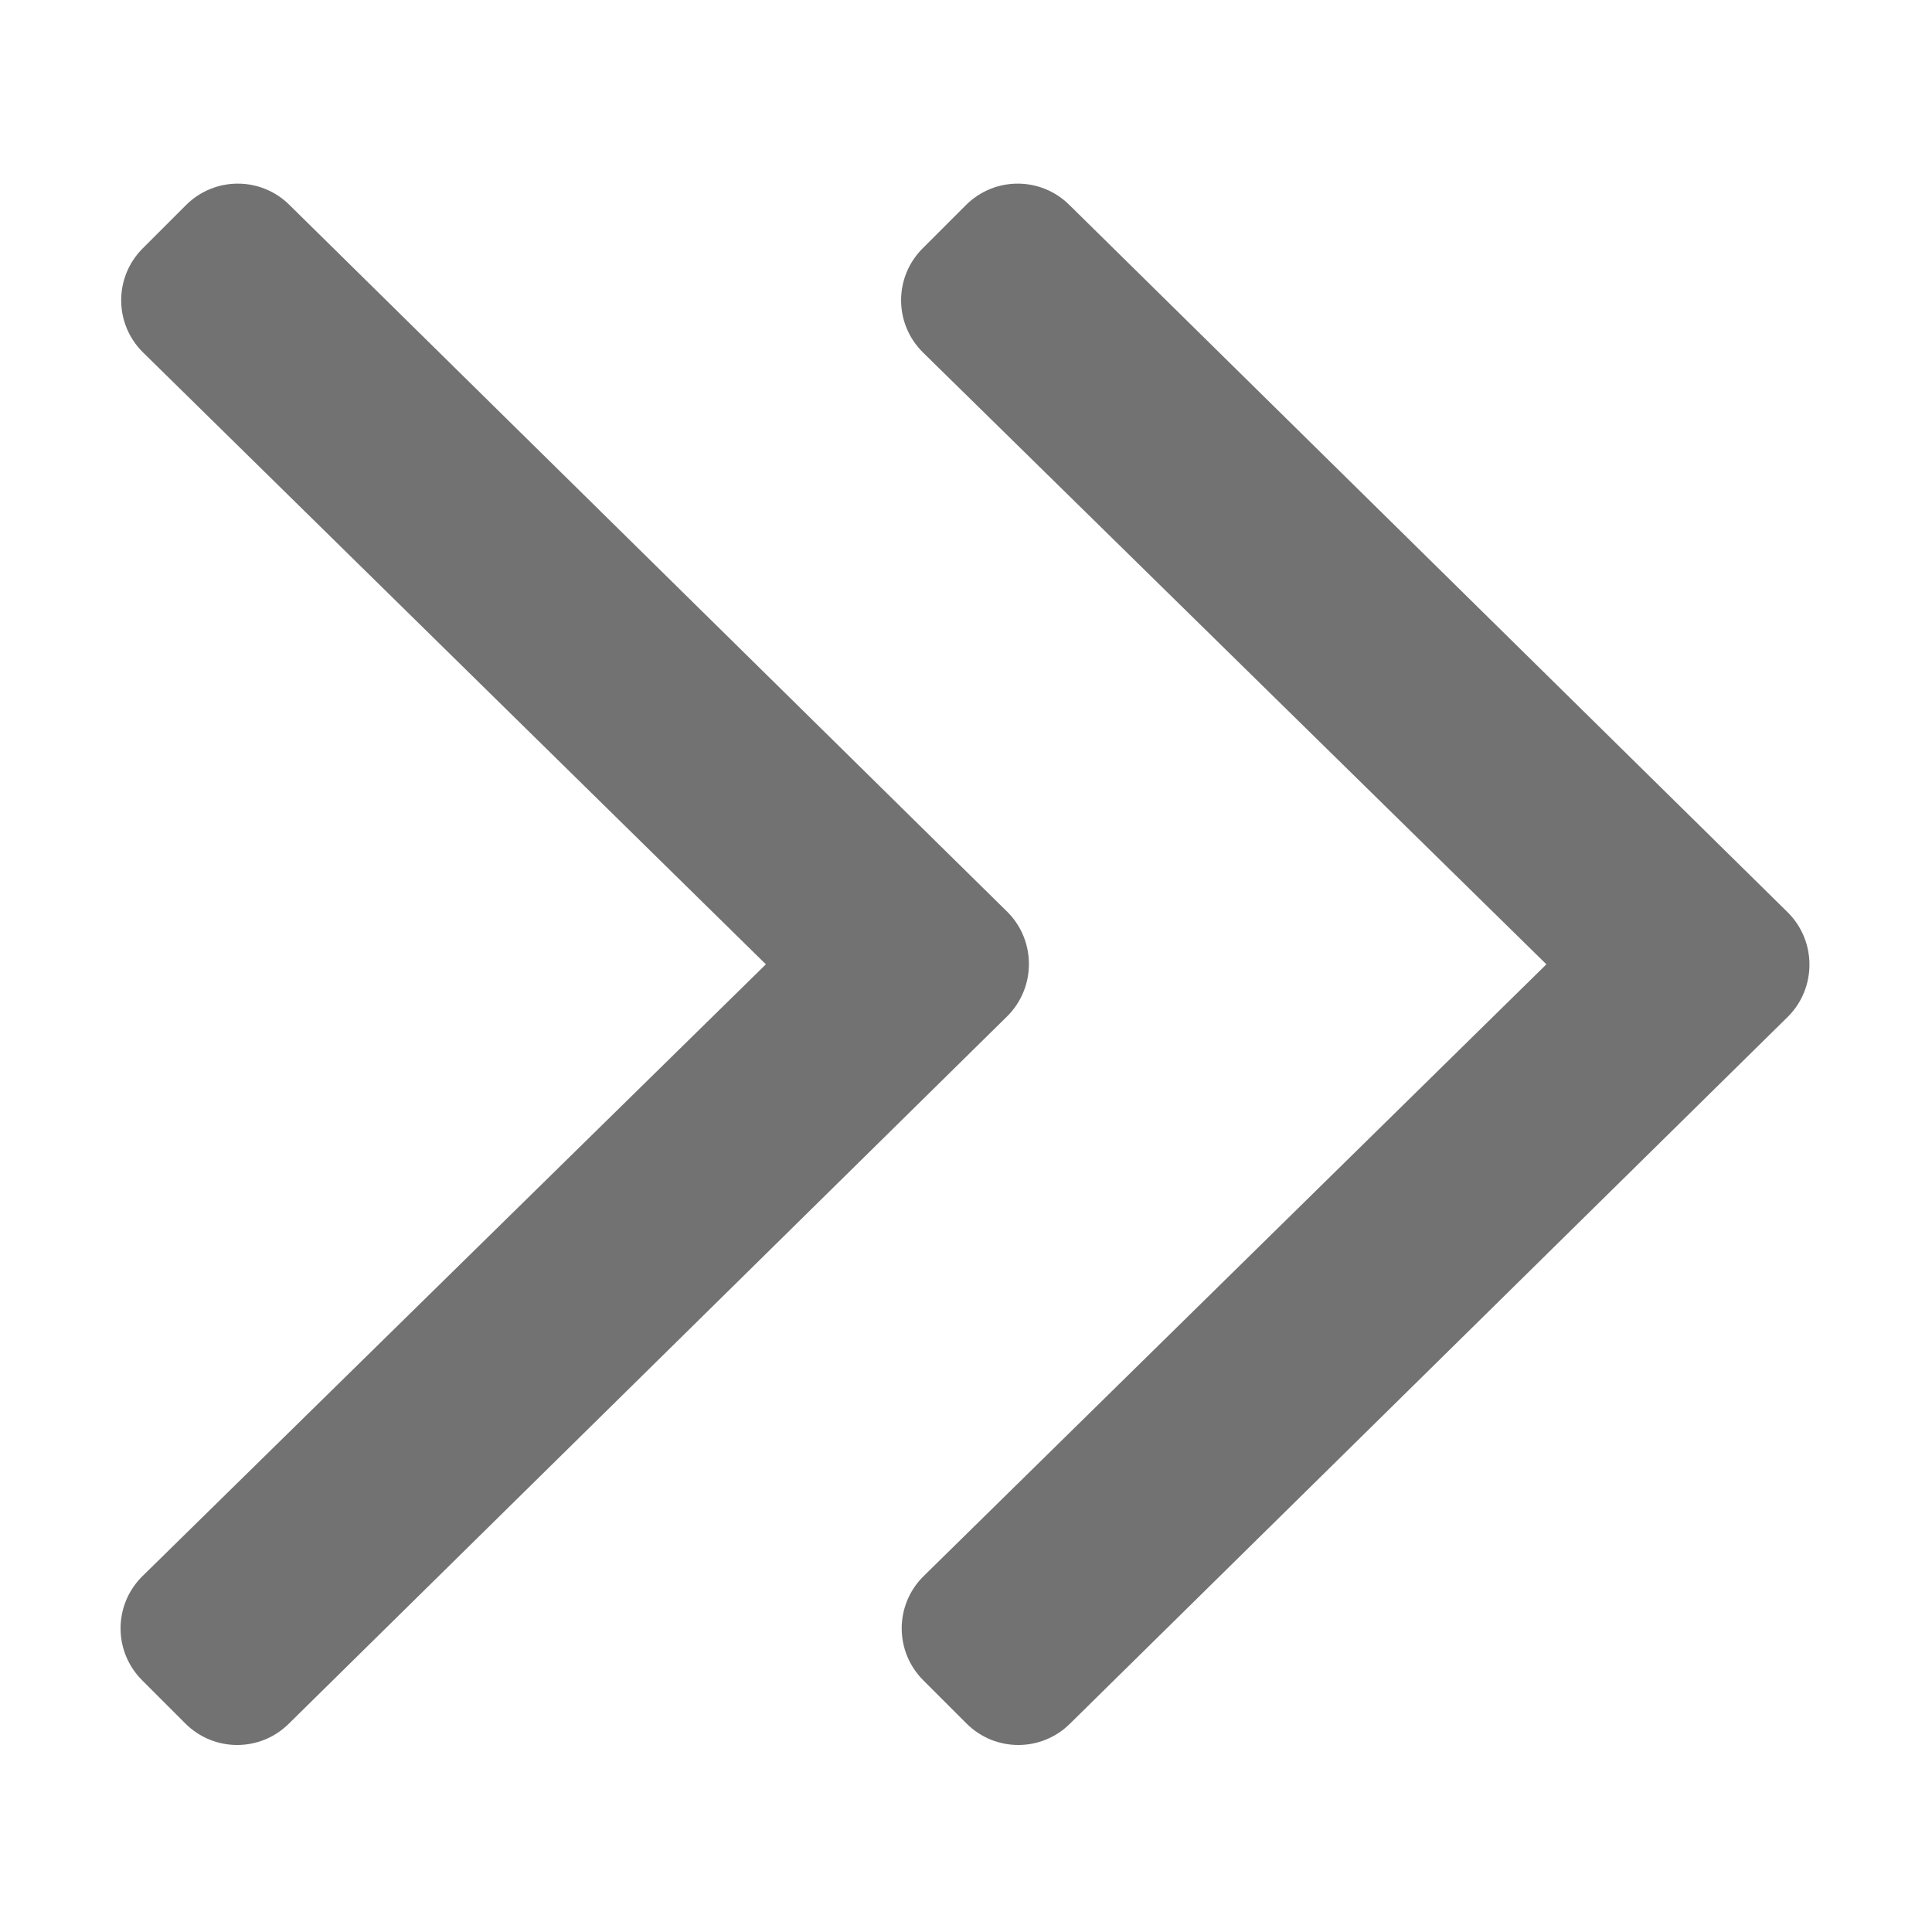 ﻿<?xml version='1.0' encoding='UTF-8'?>
<svg viewBox="0.172 9.884 32 32" xmlns="http://www.w3.org/2000/svg">
  <g transform="matrix(0.101, 0, 0, 0.101, 0, 0)">
    <path d="M166.9, 264.5L49.1, 380.5C44.4, 385.2 36.8, 385.2 32.1, 380.5L25, 373.4C20.3, 368.7 20.3, 361.1 25, 356.4L127.3, 256L25.1, 155.6C20.4, 150.9 20.4, 143.3 25.1, 138.6L32.2, 131.5C36.9, 126.8 44.5, 126.8 49.2, 131.5L167, 247.5C171.6, 252.2 171.6, 259.8 166.9, 264.5zM294.9, 247.5L177.1, 131.5C172.4, 126.8 164.8, 126.8 160.1, 131.5L153, 138.6C148.3, 143.3 148.3, 150.9 153, 155.6L255.3, 256L153.1, 356.4C148.4, 361.1 148.4, 368.7 153.1, 373.4L160.2, 380.5C164.9, 385.2 172.5, 385.2 177.2, 380.5L295, 264.5C299.6, 259.8 299.6, 252.2 294.9, 247.5z" fill="#727272" fill-opacity="1" class="Black" />
  </g>
</svg>